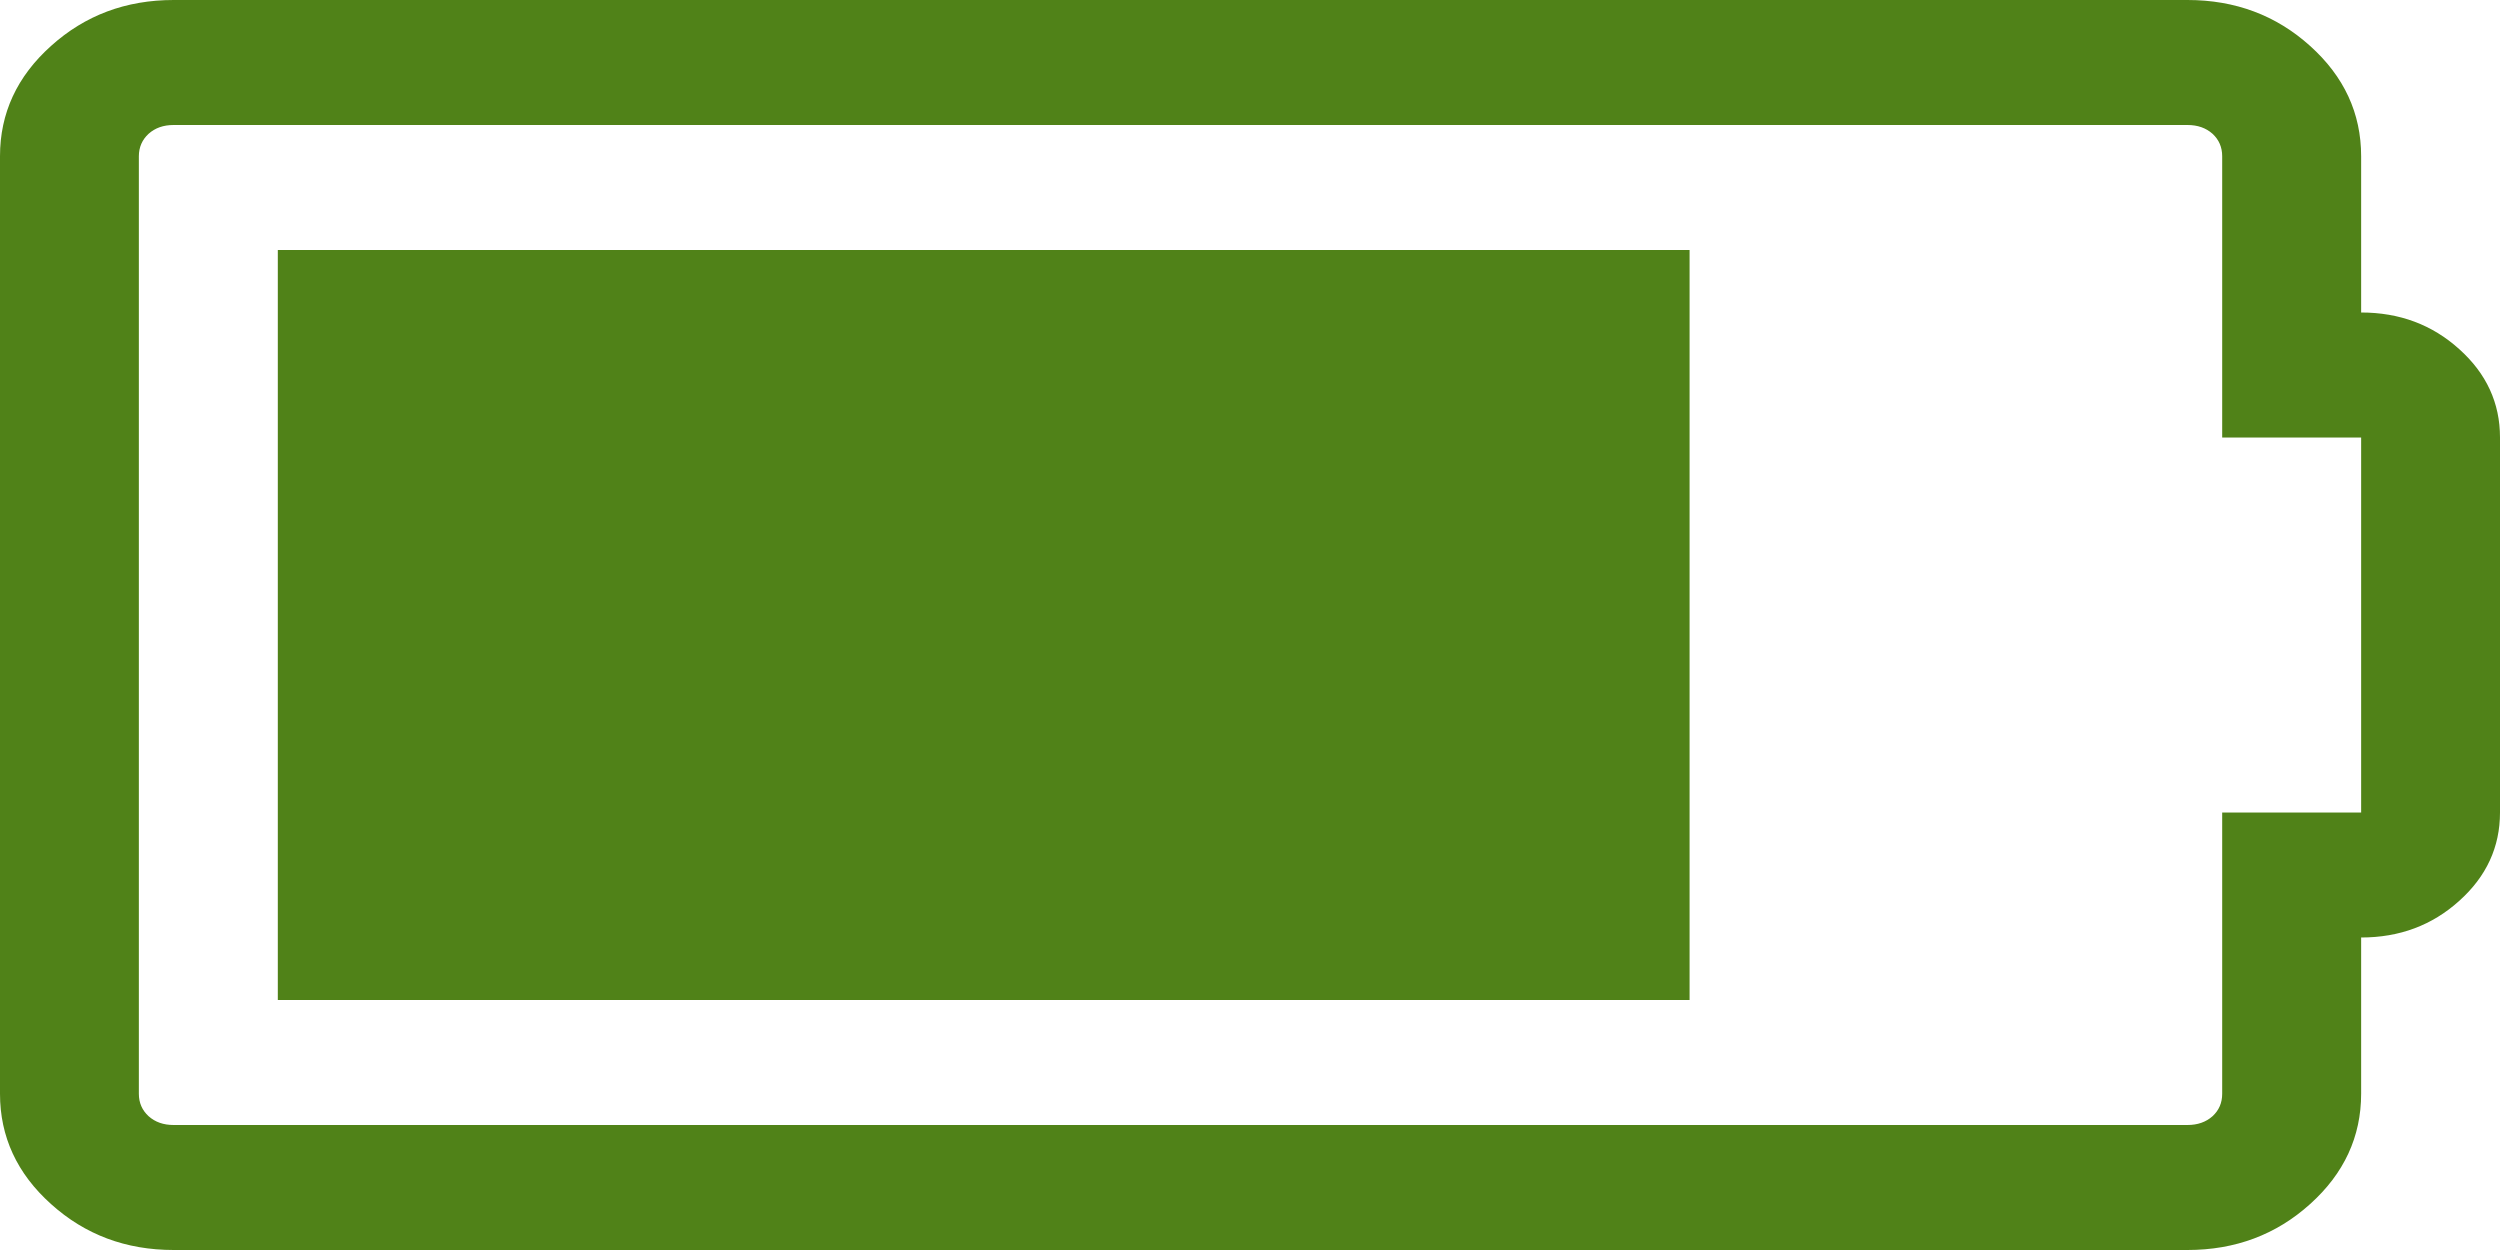 <svg width="24" height="12" viewBox="0 0 24 12" fill="none" xmlns="http://www.w3.org/2000/svg">
<path id="Vector" d="M16.22 9.6V2.4H2.667V9.6H16.22ZM21.333 4.2H22.667V7.8H21.333V10.5C21.333 10.588 21.302 10.659 21.24 10.716C21.177 10.772 21.097 10.8 21 10.8H1.667C1.569 10.8 1.49 10.772 1.427 10.716C1.365 10.659 1.333 10.588 1.333 10.5V1.5C1.333 1.413 1.365 1.341 1.427 1.284C1.49 1.228 1.569 1.2 1.667 1.2H21C21.097 1.2 21.177 1.228 21.24 1.284C21.302 1.341 21.333 1.413 21.333 1.5V4.2ZM24 7.8V4.2C24 3.869 23.87 3.586 23.609 3.352C23.349 3.117 23.035 3 22.667 3V1.5C22.667 1.087 22.503 0.734 22.177 0.441C21.851 0.147 21.458 0 21 0H1.667C1.208 0 0.816 0.147 0.49 0.441C0.163 0.734 0 1.087 0 1.5V10.5C0 10.912 0.163 11.266 0.49 11.559C0.816 11.853 1.208 12 1.667 12H21C21.458 12 21.851 11.853 22.177 11.559C22.503 11.266 22.667 10.912 22.667 10.5V9C23.035 9 23.349 8.883 23.609 8.648C23.87 8.414 24 8.131 24 7.8Z" fill="#508218"/>
</svg>
